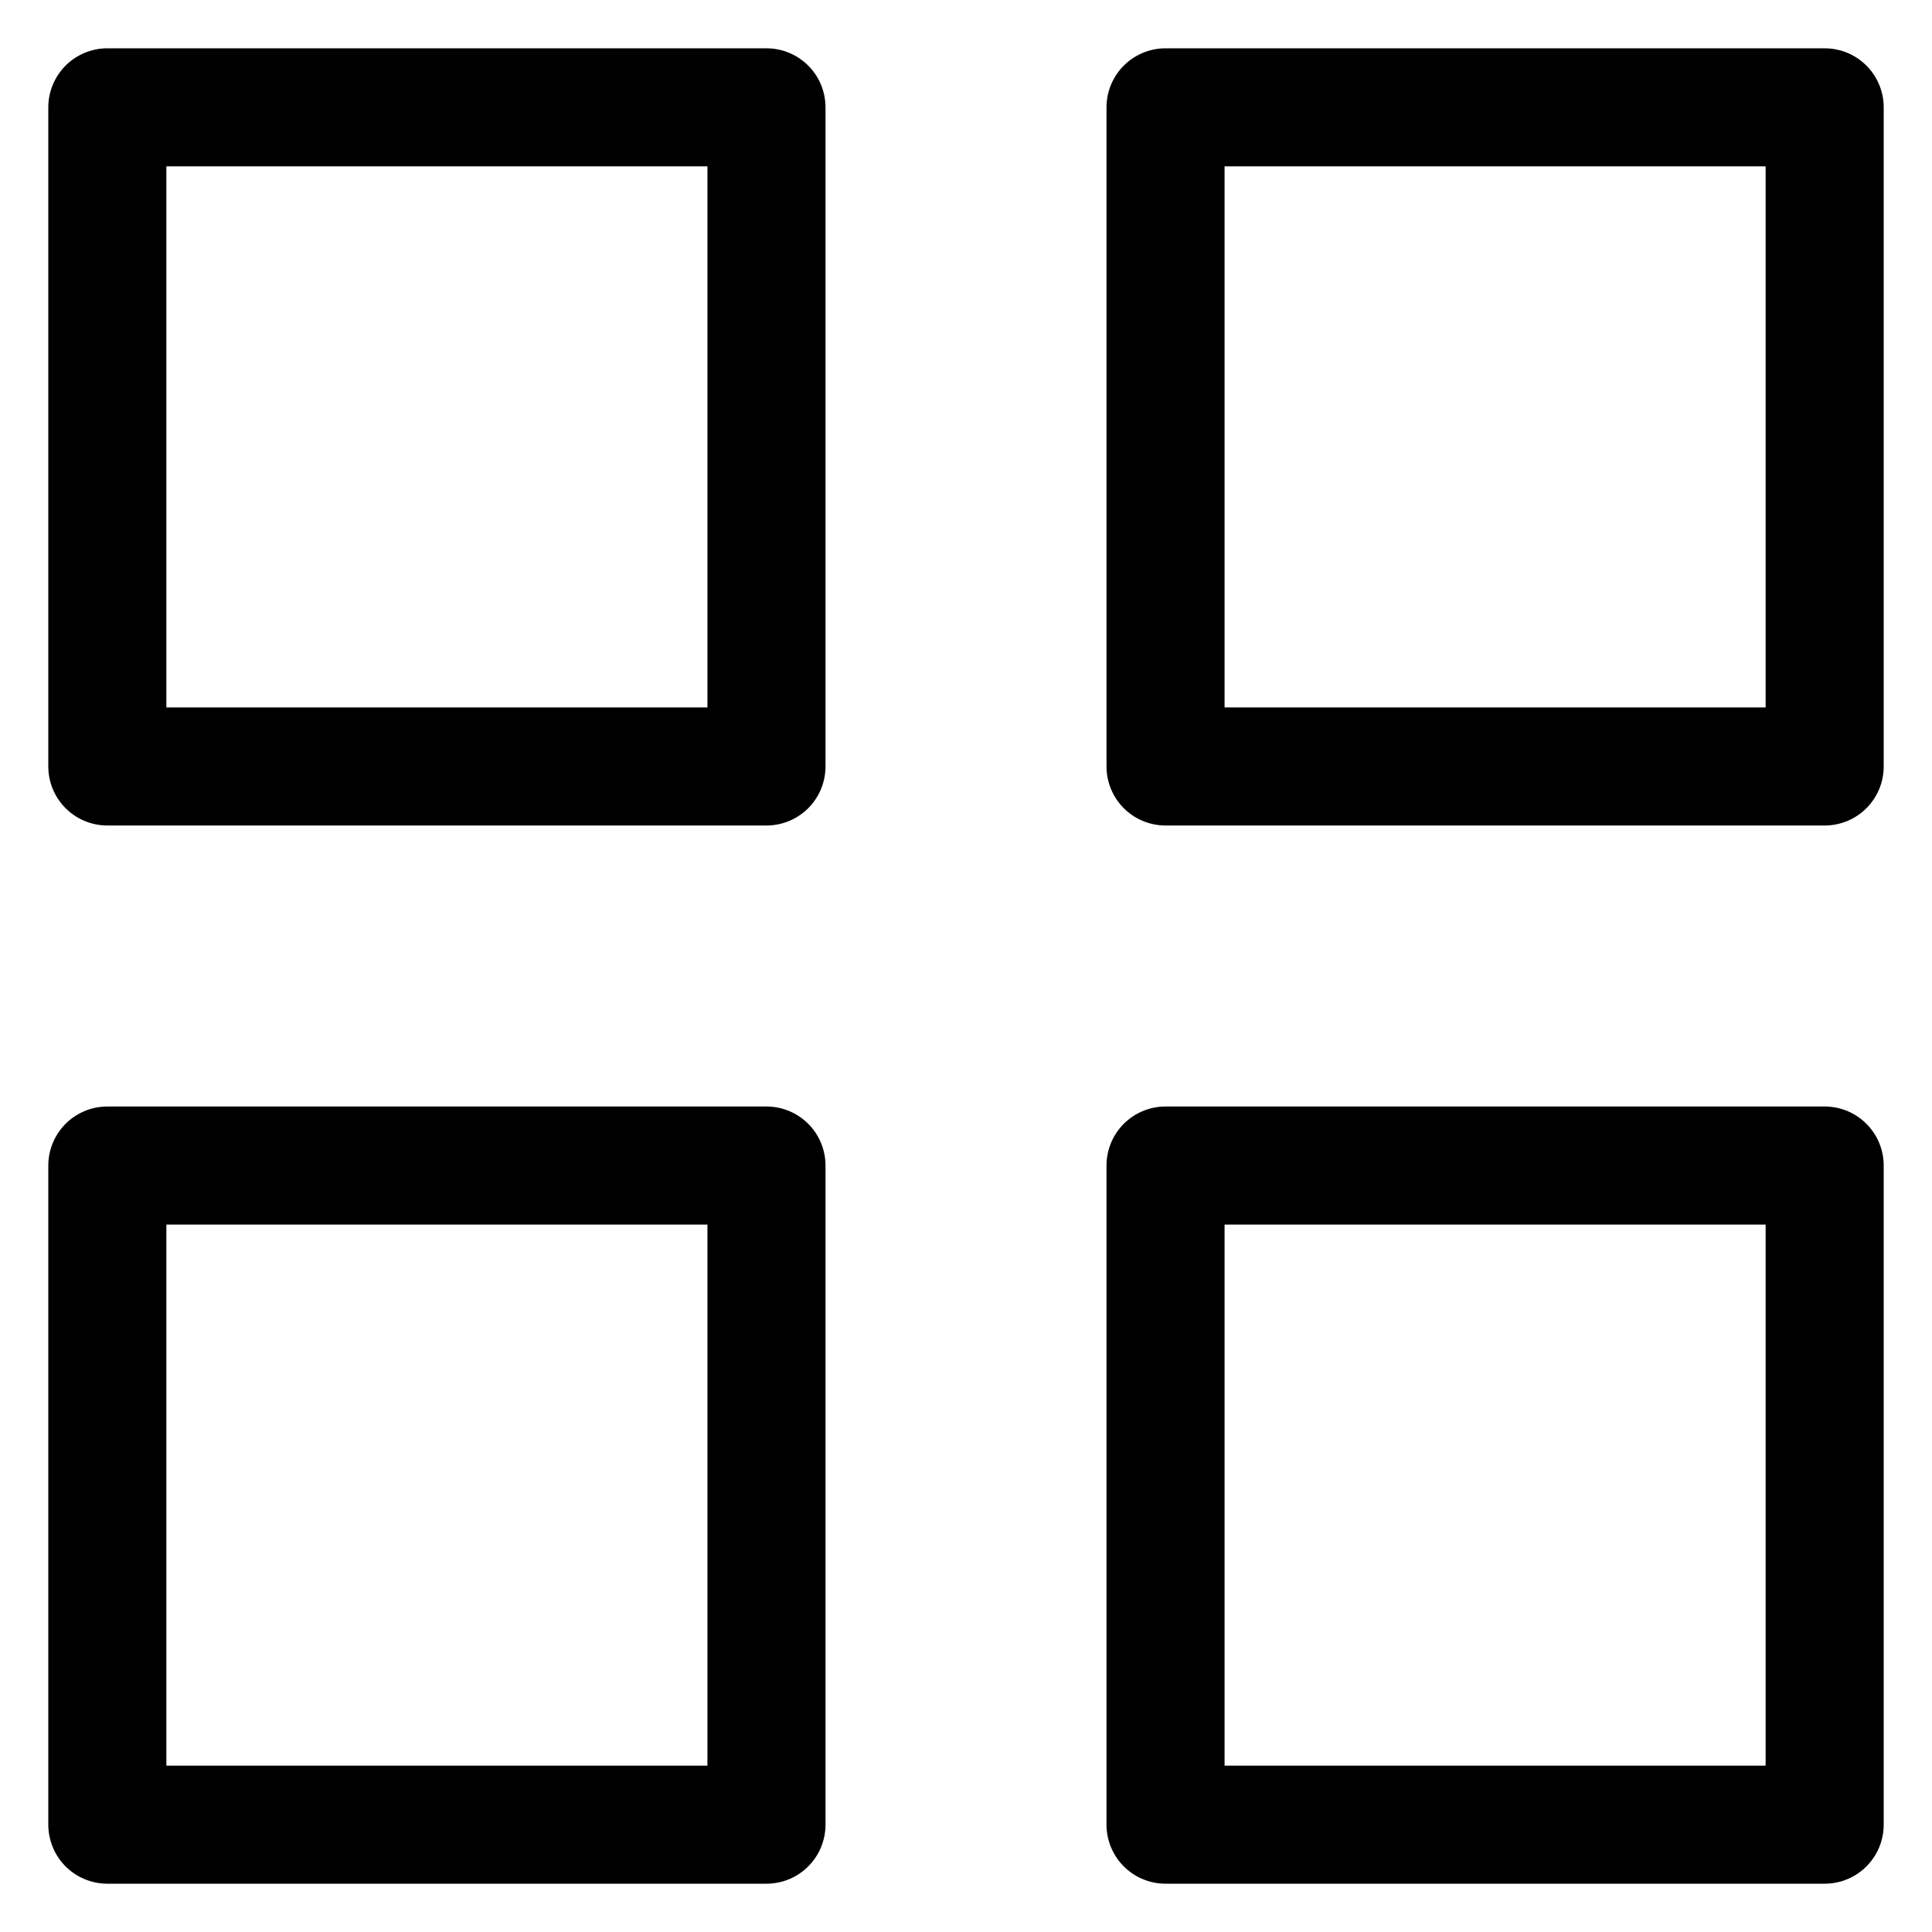 <svg width="18" height="18" viewBox="0 0 18 18" fill="none" xmlns="http://www.w3.org/2000/svg">
<path d="M10.859 1H17V7.141H10.859V1ZM10.859 10.859H17V17H10.859V10.859ZM1 1H7.141V7.141H1V1ZM1 10.859H7.141V17H1V10.859Z" stroke="stroke" stroke-width="1.1" stroke-linecap="round" stroke-linejoin="round"/>
</svg>
